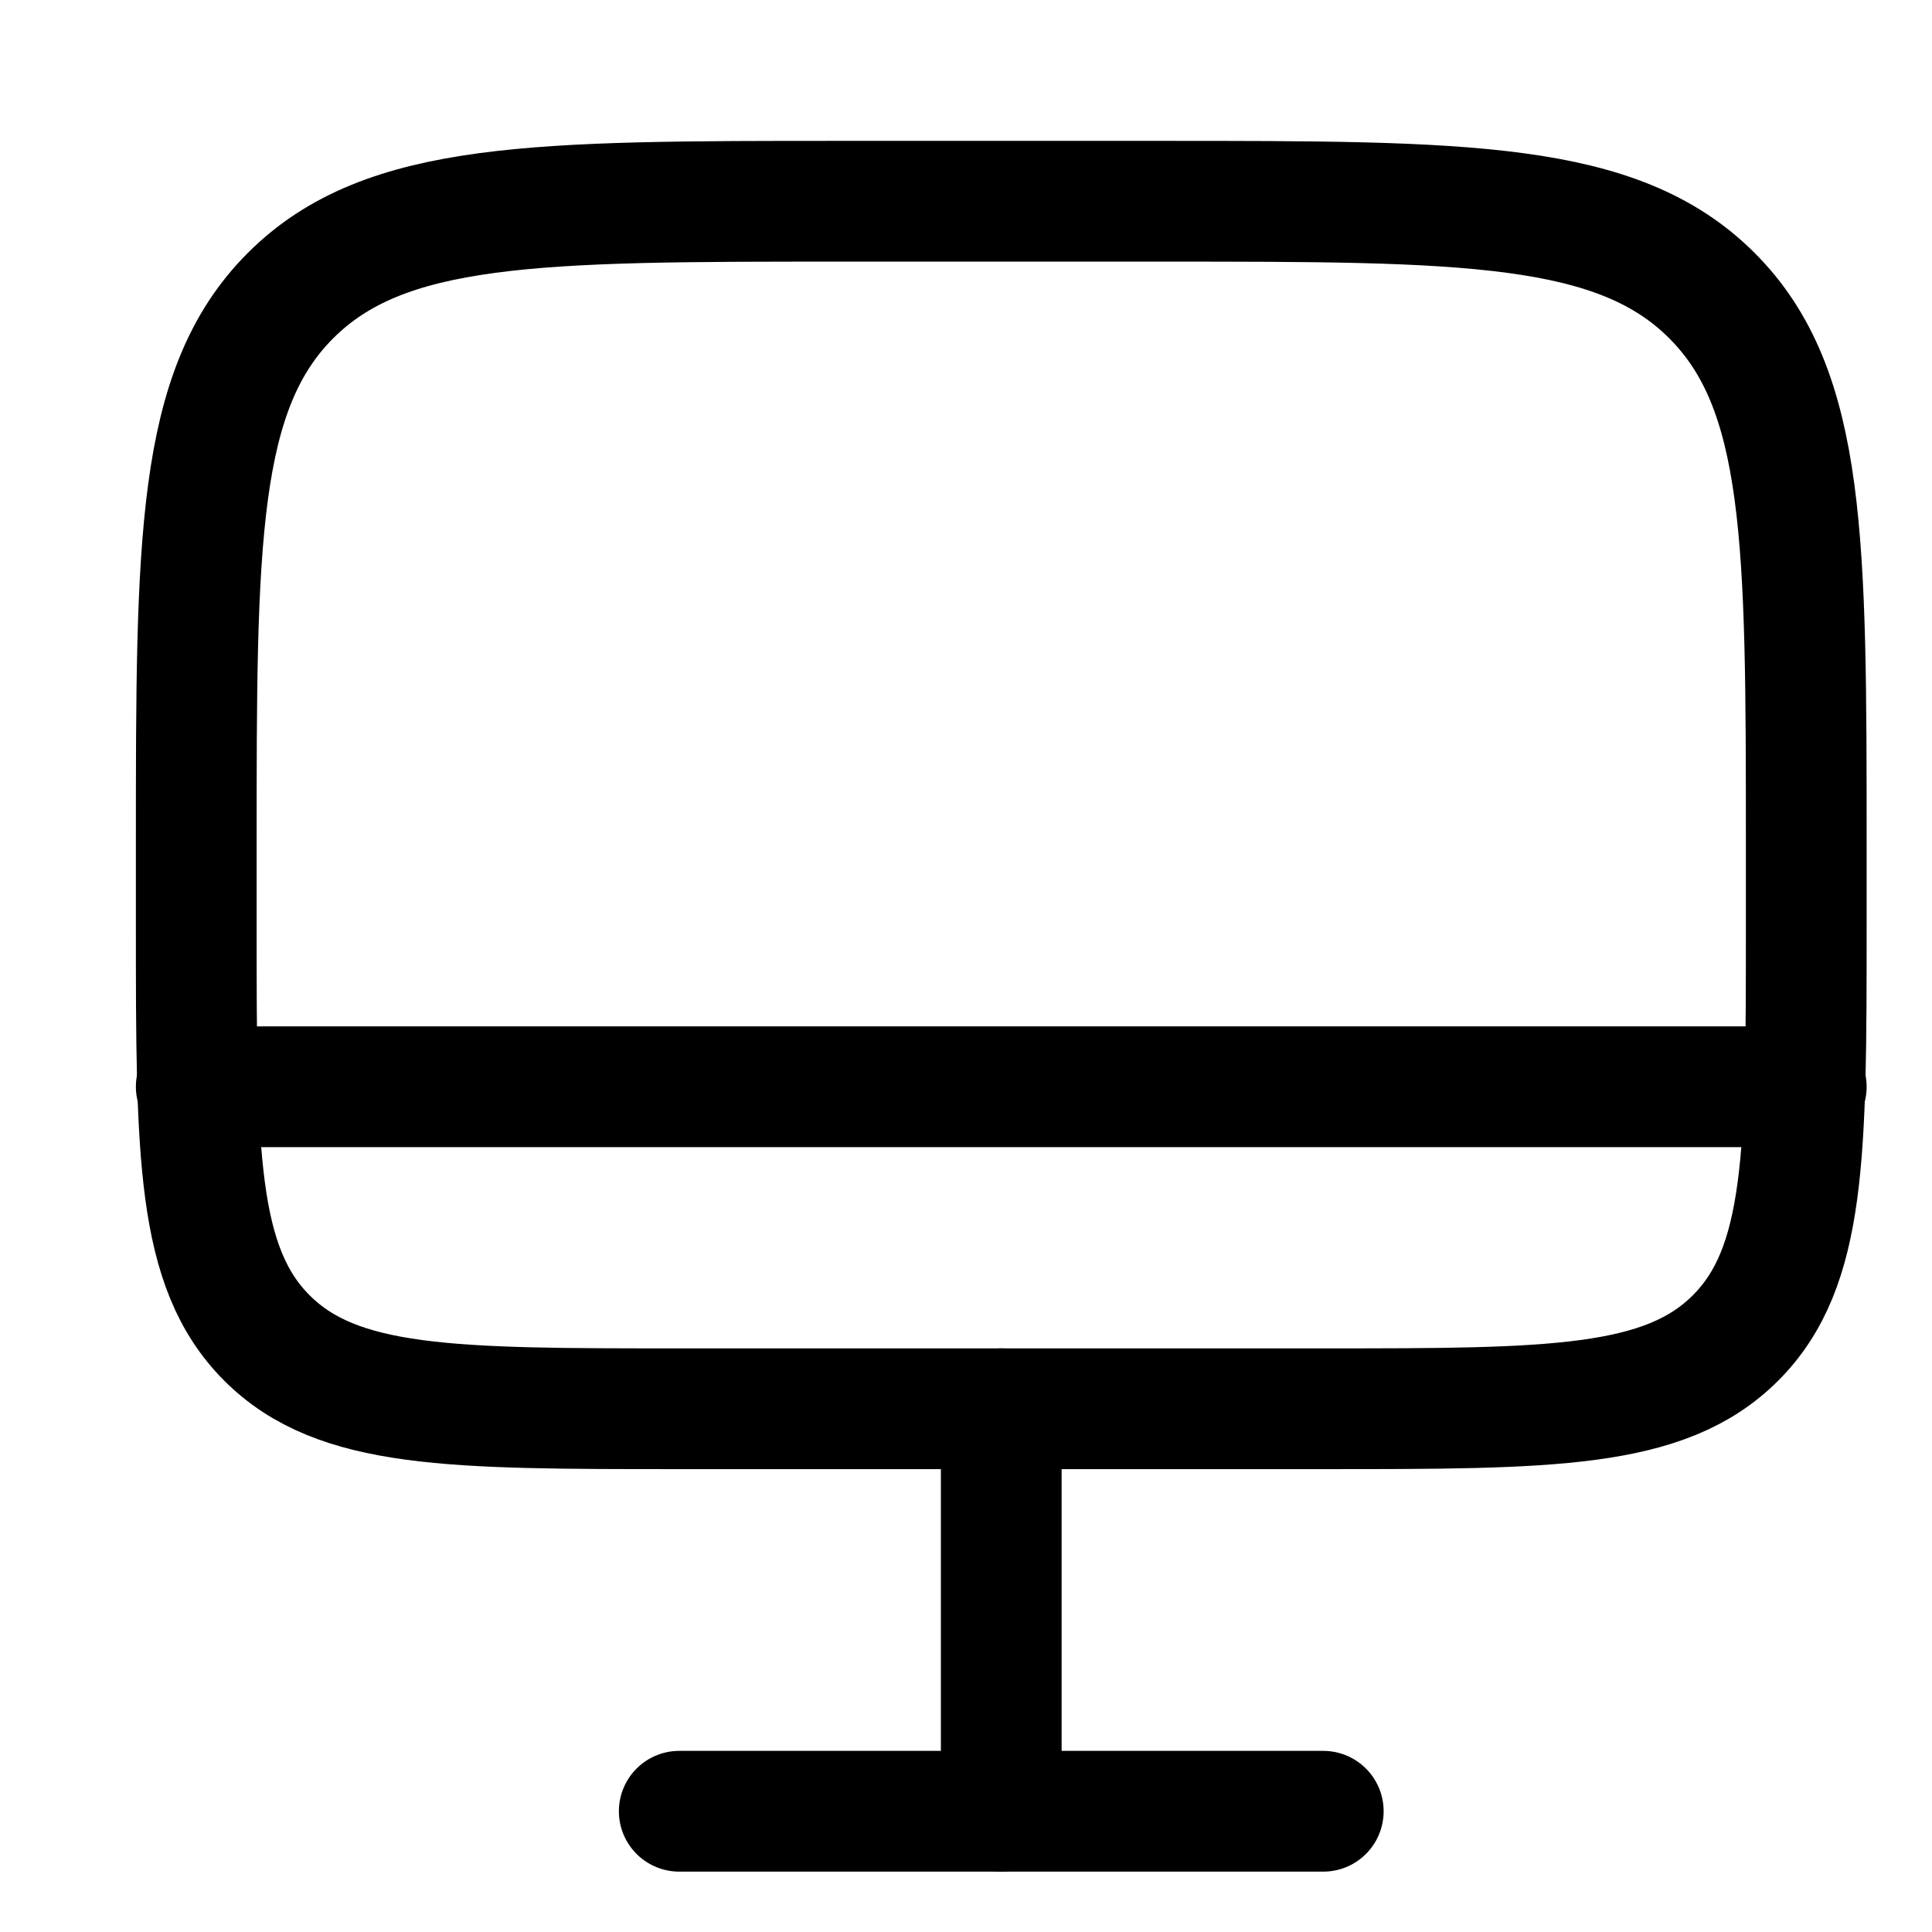 <svg width="24" height="24" viewBox="0 0 24 24" fill="none" xmlns="http://www.w3.org/2000/svg">
<path d="M2.438 10.5C2.438 6.729 2.438 4.843 3.609 3.672C4.781 2.5 6.666 2.5 10.438 2.5H14.438C18.209 2.5 20.094 2.5 21.266 3.672C22.438 4.843 22.438 6.729 22.438 10.5V11.5C22.438 14.328 22.438 15.743 21.559 16.621C20.68 17.5 19.266 17.5 16.438 17.5H8.438C5.609 17.5 4.195 17.5 3.316 16.621C2.438 15.743 2.438 14.328 2.438 11.5V10.5Z" stroke="black" stroke-width="1.5"/>
<path d="M16.438 22.5H8.438" stroke="black" stroke-width="1.5" stroke-linecap="round"/>
<path d="M12.438 17.5L12.438 22.5" stroke="black" stroke-width="1.5" stroke-linecap="round"/>
<path d="M22.438 13.5H2.438" stroke="black" stroke-width="1.5" stroke-linecap="round"/>
</svg>
